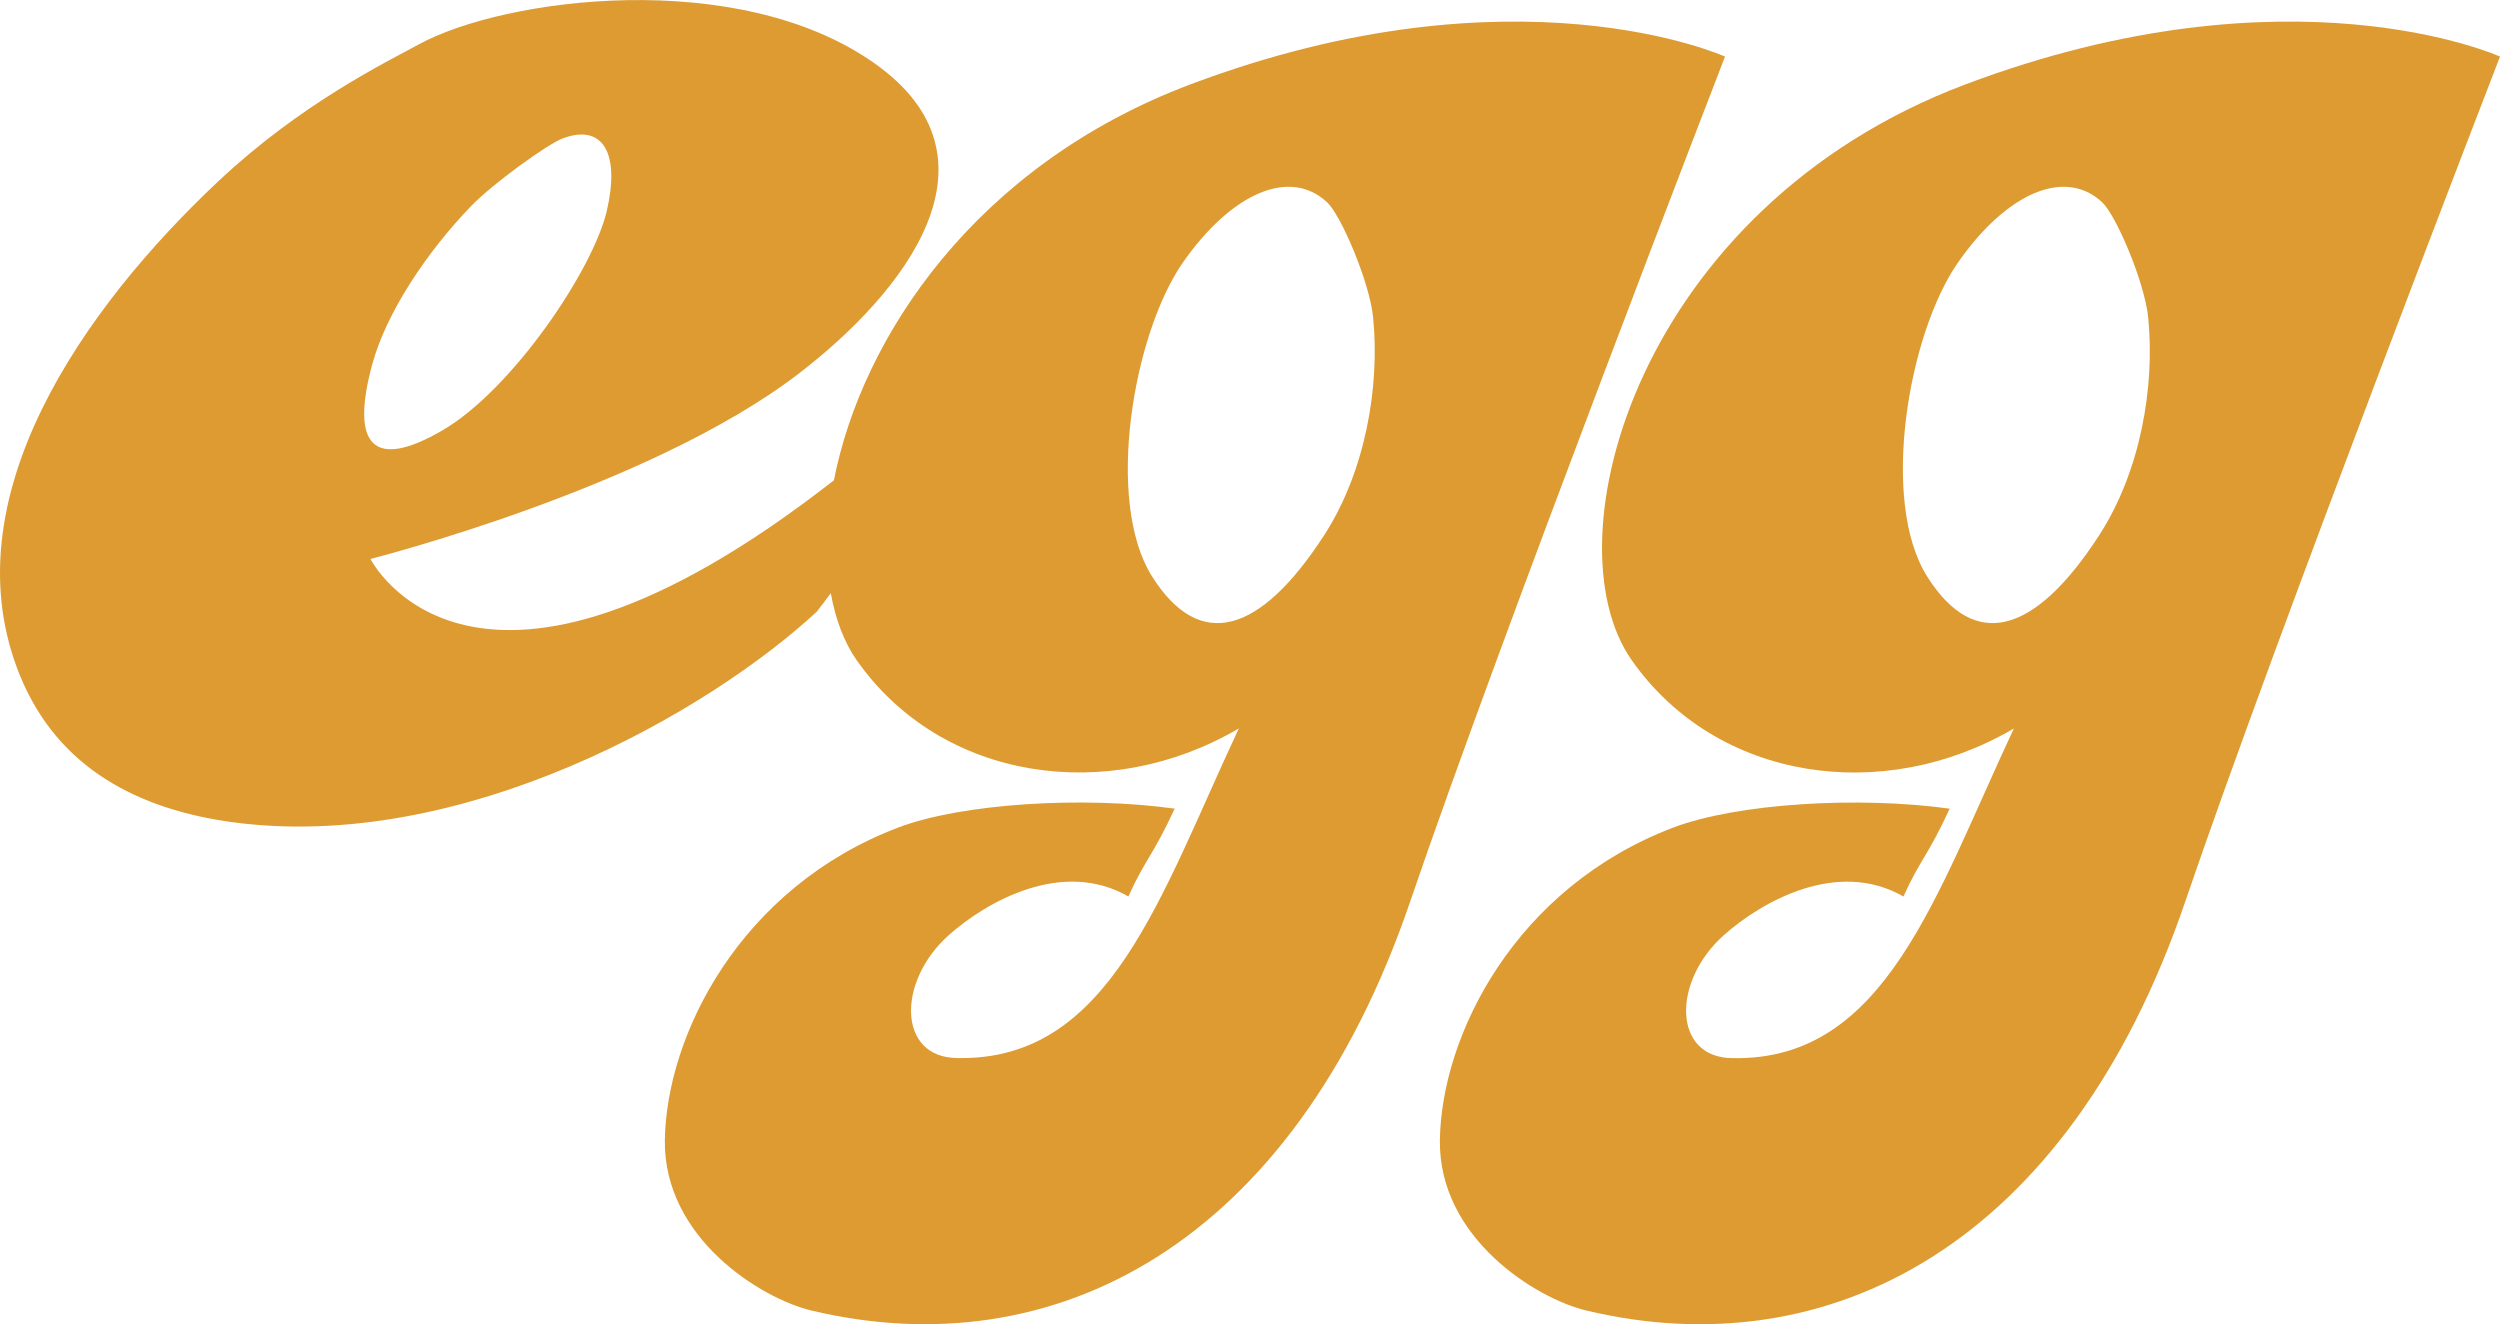 <?xml version="1.0" encoding="utf-8"?>
<!-- Generator: Adobe Illustrator 16.0.0, SVG Export Plug-In . SVG Version: 6.00 Build 0)  -->
<!DOCTYPE svg PUBLIC "-//W3C//DTD SVG 1.1//EN" "http://www.w3.org/Graphics/SVG/1.1/DTD/svg11.dtd">
<svg version="1.1" id="Layer_1" xmlns="http://www.w3.org/2000/svg" xmlns:xlink="http://www.w3.org/1999/xlink" x="0px" y="0px"
	 width="78.4px" height="41.527px" viewBox="0 0 78.4 41.527" enable-background="new 0 0 78.4 41.527" xml:space="preserve">
<g>
	<g>
		<path fill="#DD9B31" d="M41.525,16.785c-2.011,3.106-3.906,3.658-5.397,1.291c-1.491-2.368-0.585-7.61,0.964-9.838
			c1.526-2.191,3.361-2.985,4.526-1.894c0.434,0.401,1.332,2.496,1.443,3.61C43.277,12.121,42.82,14.785,41.525,16.785
			 M11.673,11.428c0.444-1.638,1.729-3.543,3.095-4.959c0.705-0.73,2.405-1.949,2.873-2.126c1.266-0.48,1.814,0.46,1.386,2.279
			c-0.436,1.849-2.962,5.595-5.144,6.869C11.701,14.765,10.983,13.97,11.673,11.428 M54.096,1.775c0,0-6.554-2.978-16.772,0.874
			c-6.746,2.545-10.3,7.943-11.172,12.412c-11.336,8.861-14.534,2.467-14.534,2.467s8.727-2.204,13.425-5.808
			c3.325-2.55,6.639-6.755,2.355-9.754c-4.283-2.999-11.581-2.04-14.269-0.572c-1.02,0.557-3.68,1.848-6.266,4.275
			C2.638,9.635-1.65,15.663,0.638,21.212c1.183,2.868,3.682,4.17,6.661,4.573c7.201,0.968,14.892-3.434,18.315-6.602
			c0.157-0.198,0.295-0.39,0.44-0.581c0.146,0.821,0.417,1.538,0.813,2.104c2.667,3.798,7.899,4.54,11.984,2.136
			c-2.471,5.264-4.037,10.43-8.816,10.338c-1.893,0-1.918-2.405-0.273-3.862c1.19-1.055,3.56-2.392,5.625-1.204
			c0.481-1.09,0.765-1.27,1.451-2.755c-2.866-0.397-6.668-0.167-8.671,0.593c-4.959,1.887-7.269,6.514-7.317,9.801
			c-0.043,3.078,3.025,4.97,4.591,5.344c7.562,1.807,15.09-2.01,18.778-12.812C47.059,19.96,54.096,1.775,54.096,1.775"/>
		<path fill="#DD9B31" d="M65.831,16.785c-2.011,3.106-3.906,3.658-5.397,1.291c-1.49-2.368-0.586-7.61,0.964-9.837
			c1.525-2.192,3.361-2.986,4.527-1.895c0.432,0.401,1.331,2.497,1.442,3.611C67.584,12.121,67.127,14.785,65.831,16.785
			 M78.4,1.775c0,0-6.553-2.978-16.771,0.874C51.41,6.503,48.51,16.914,51.173,20.707c2.667,3.798,7.899,4.541,11.983,2.137
			c-2.47,5.263-4.036,10.429-8.814,10.339c-1.894-0.002-1.919-2.407-0.274-3.864c1.19-1.055,3.56-2.392,5.625-1.204
			c0.481-1.09,0.765-1.27,1.449-2.755c-2.865-0.397-6.666-0.167-8.67,0.593c-4.959,1.887-7.269,6.514-7.317,9.801
			c-0.043,3.078,3.026,4.971,4.592,5.344c7.562,1.807,15.089-2.01,18.778-12.812C71.363,19.96,78.4,1.775,78.4,1.775"/>
	</g>
</g>
</svg>
